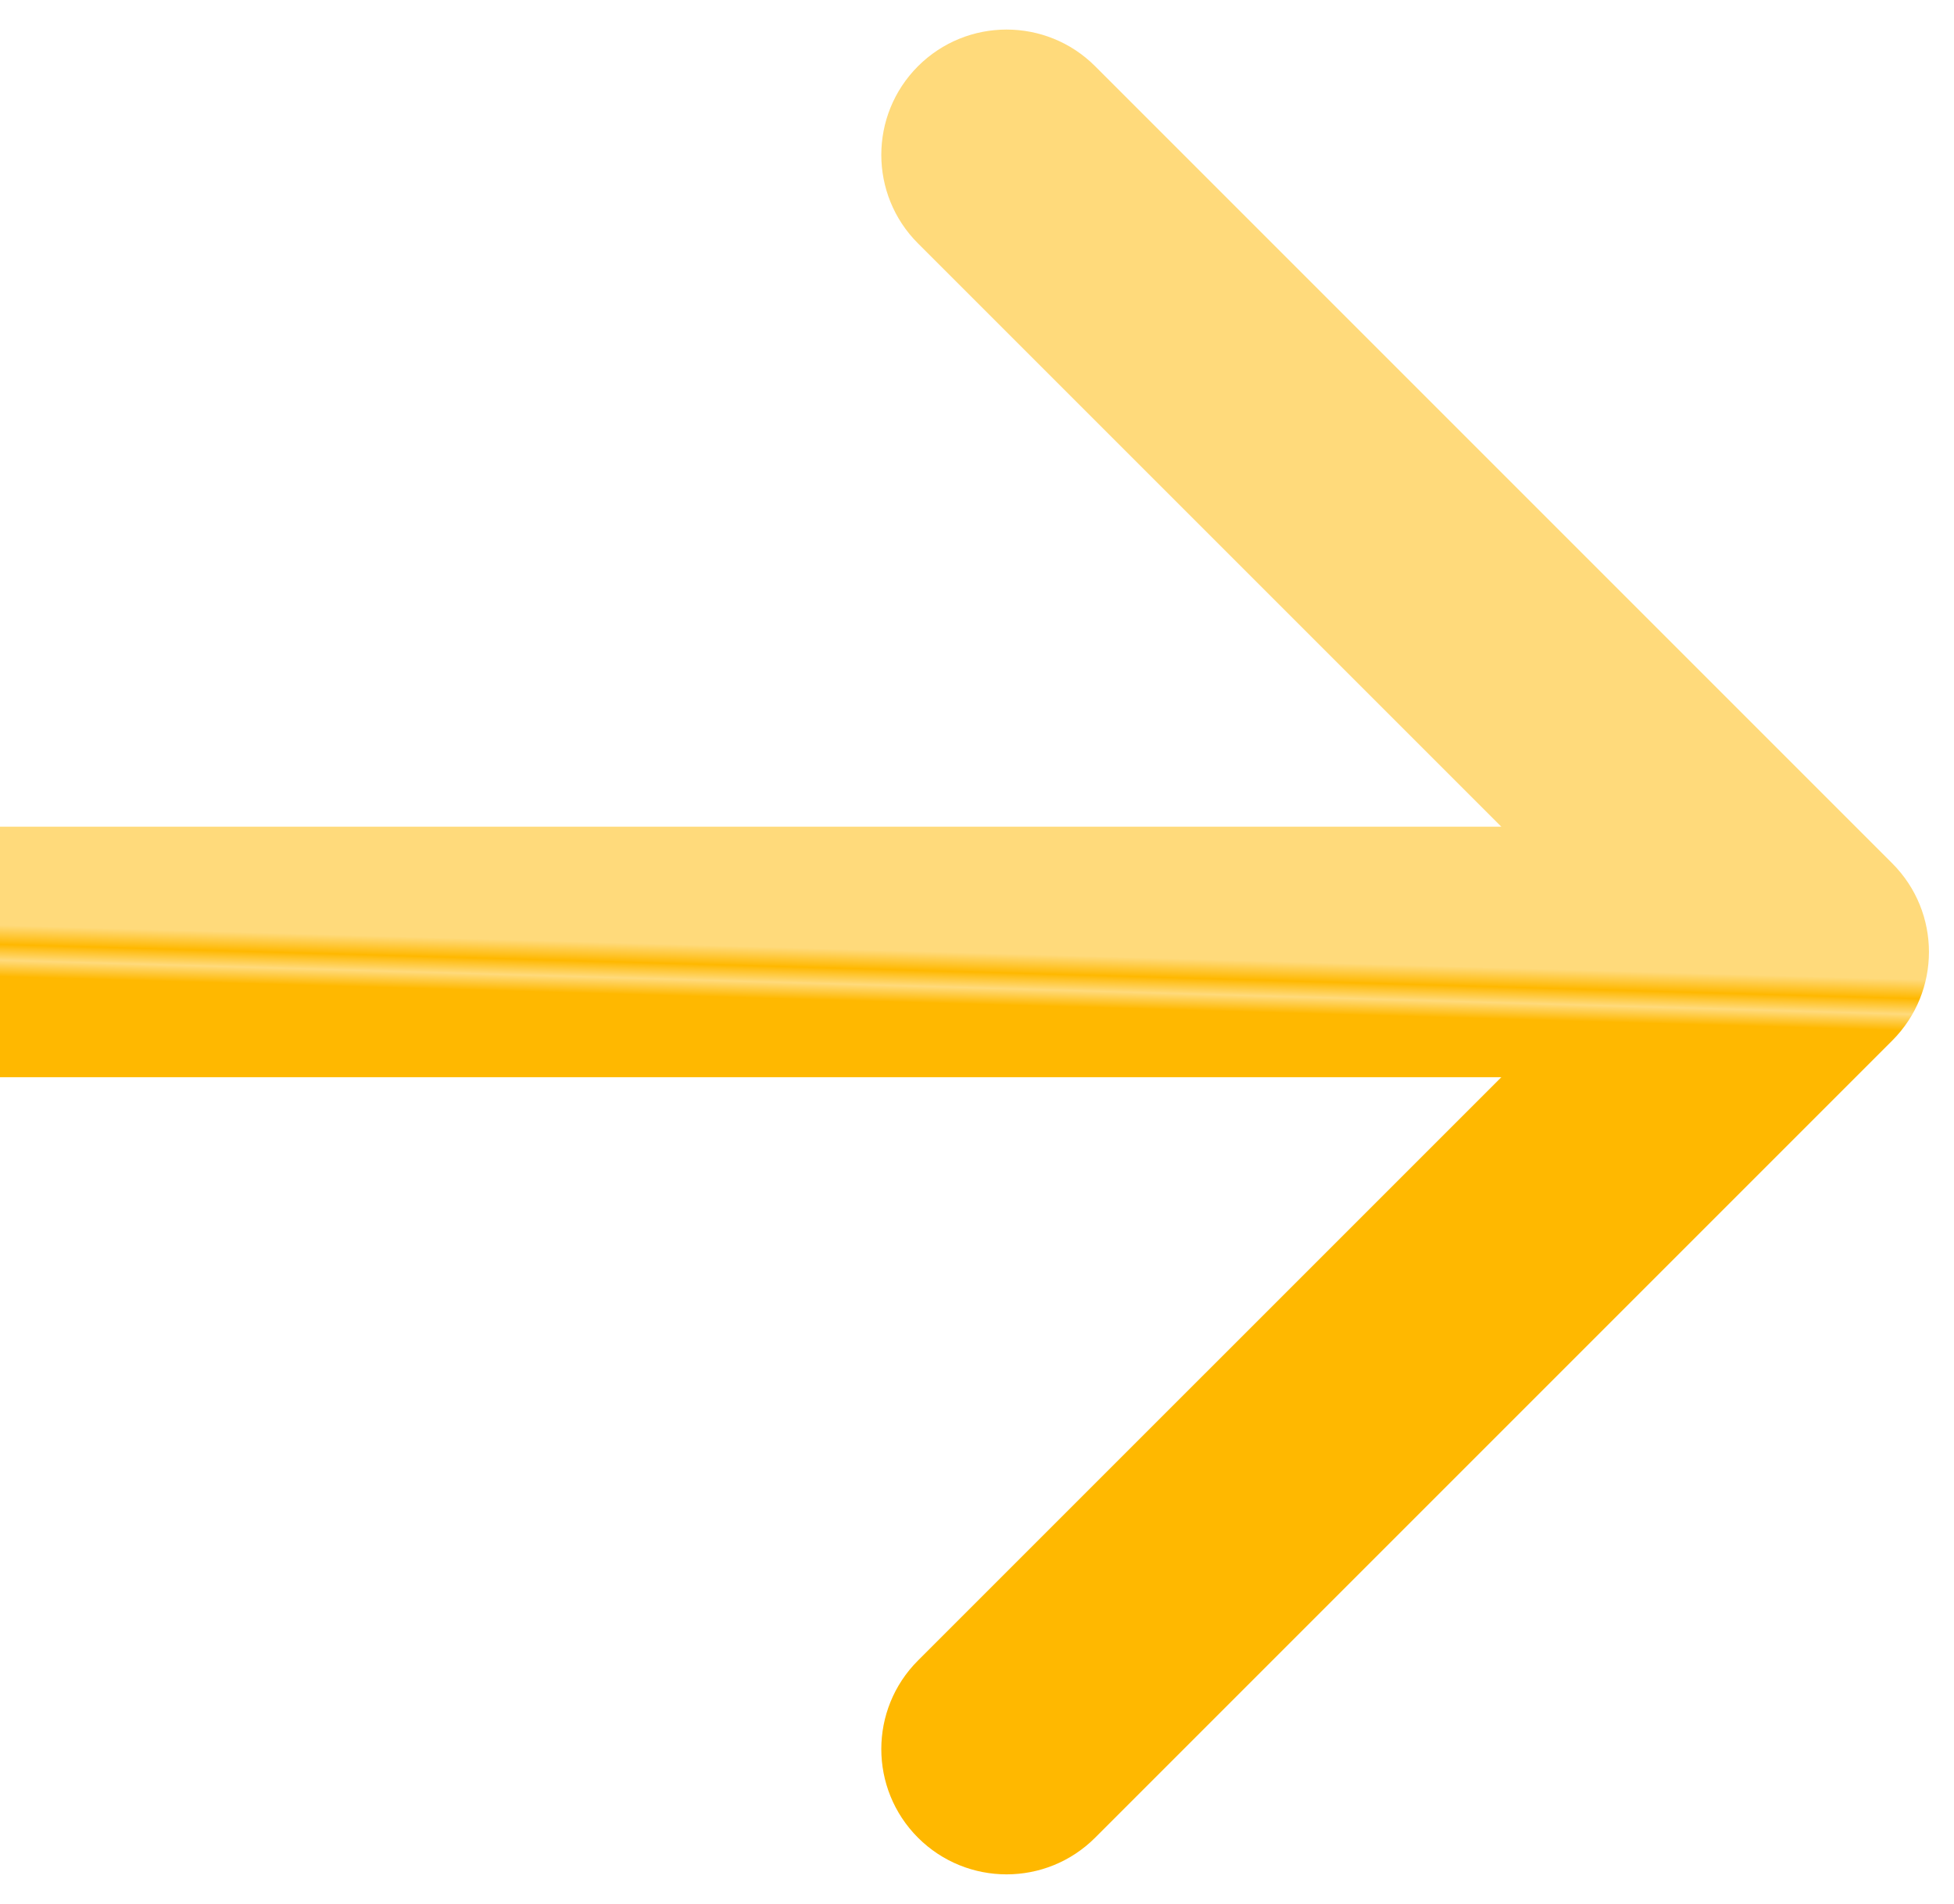 <svg width="39" height="38" viewBox="0 0 39 38" fill="none" xmlns="http://www.w3.org/2000/svg">
<path d="M37.768 20.768C38.744 19.791 38.744 18.209 37.768 17.232L21.858 1.322C20.882 0.346 19.299 0.346 18.322 1.322C17.346 2.299 17.346 3.882 18.322 4.858L32.465 19L18.322 33.142C17.346 34.118 17.346 35.701 18.322 36.678C19.299 37.654 20.882 37.654 21.858 36.678L37.768 20.768ZM2.61054e-07 21.5L36 21.5L36 16.5L-2.61054e-07 16.5L2.61054e-07 21.5Z" fill="url(#paint0_linear)"/>
<defs>
<linearGradient id="paint0_linear" x1="18" y1="20" x2="18.029" y2="18.976" gradientUnits="userSpaceOnUse">
<stop stop-color="#FFB800"/>
<stop offset="0.318" stop-color="#FFDA7B"/>
<stop offset="0.625" stop-color="#FFB800"/>
<stop offset="1" stop-color="#FFDA7B"/>
<stop offset="1" stop-color="#FFDA7B"/>
</linearGradient>
</defs>
</svg>
